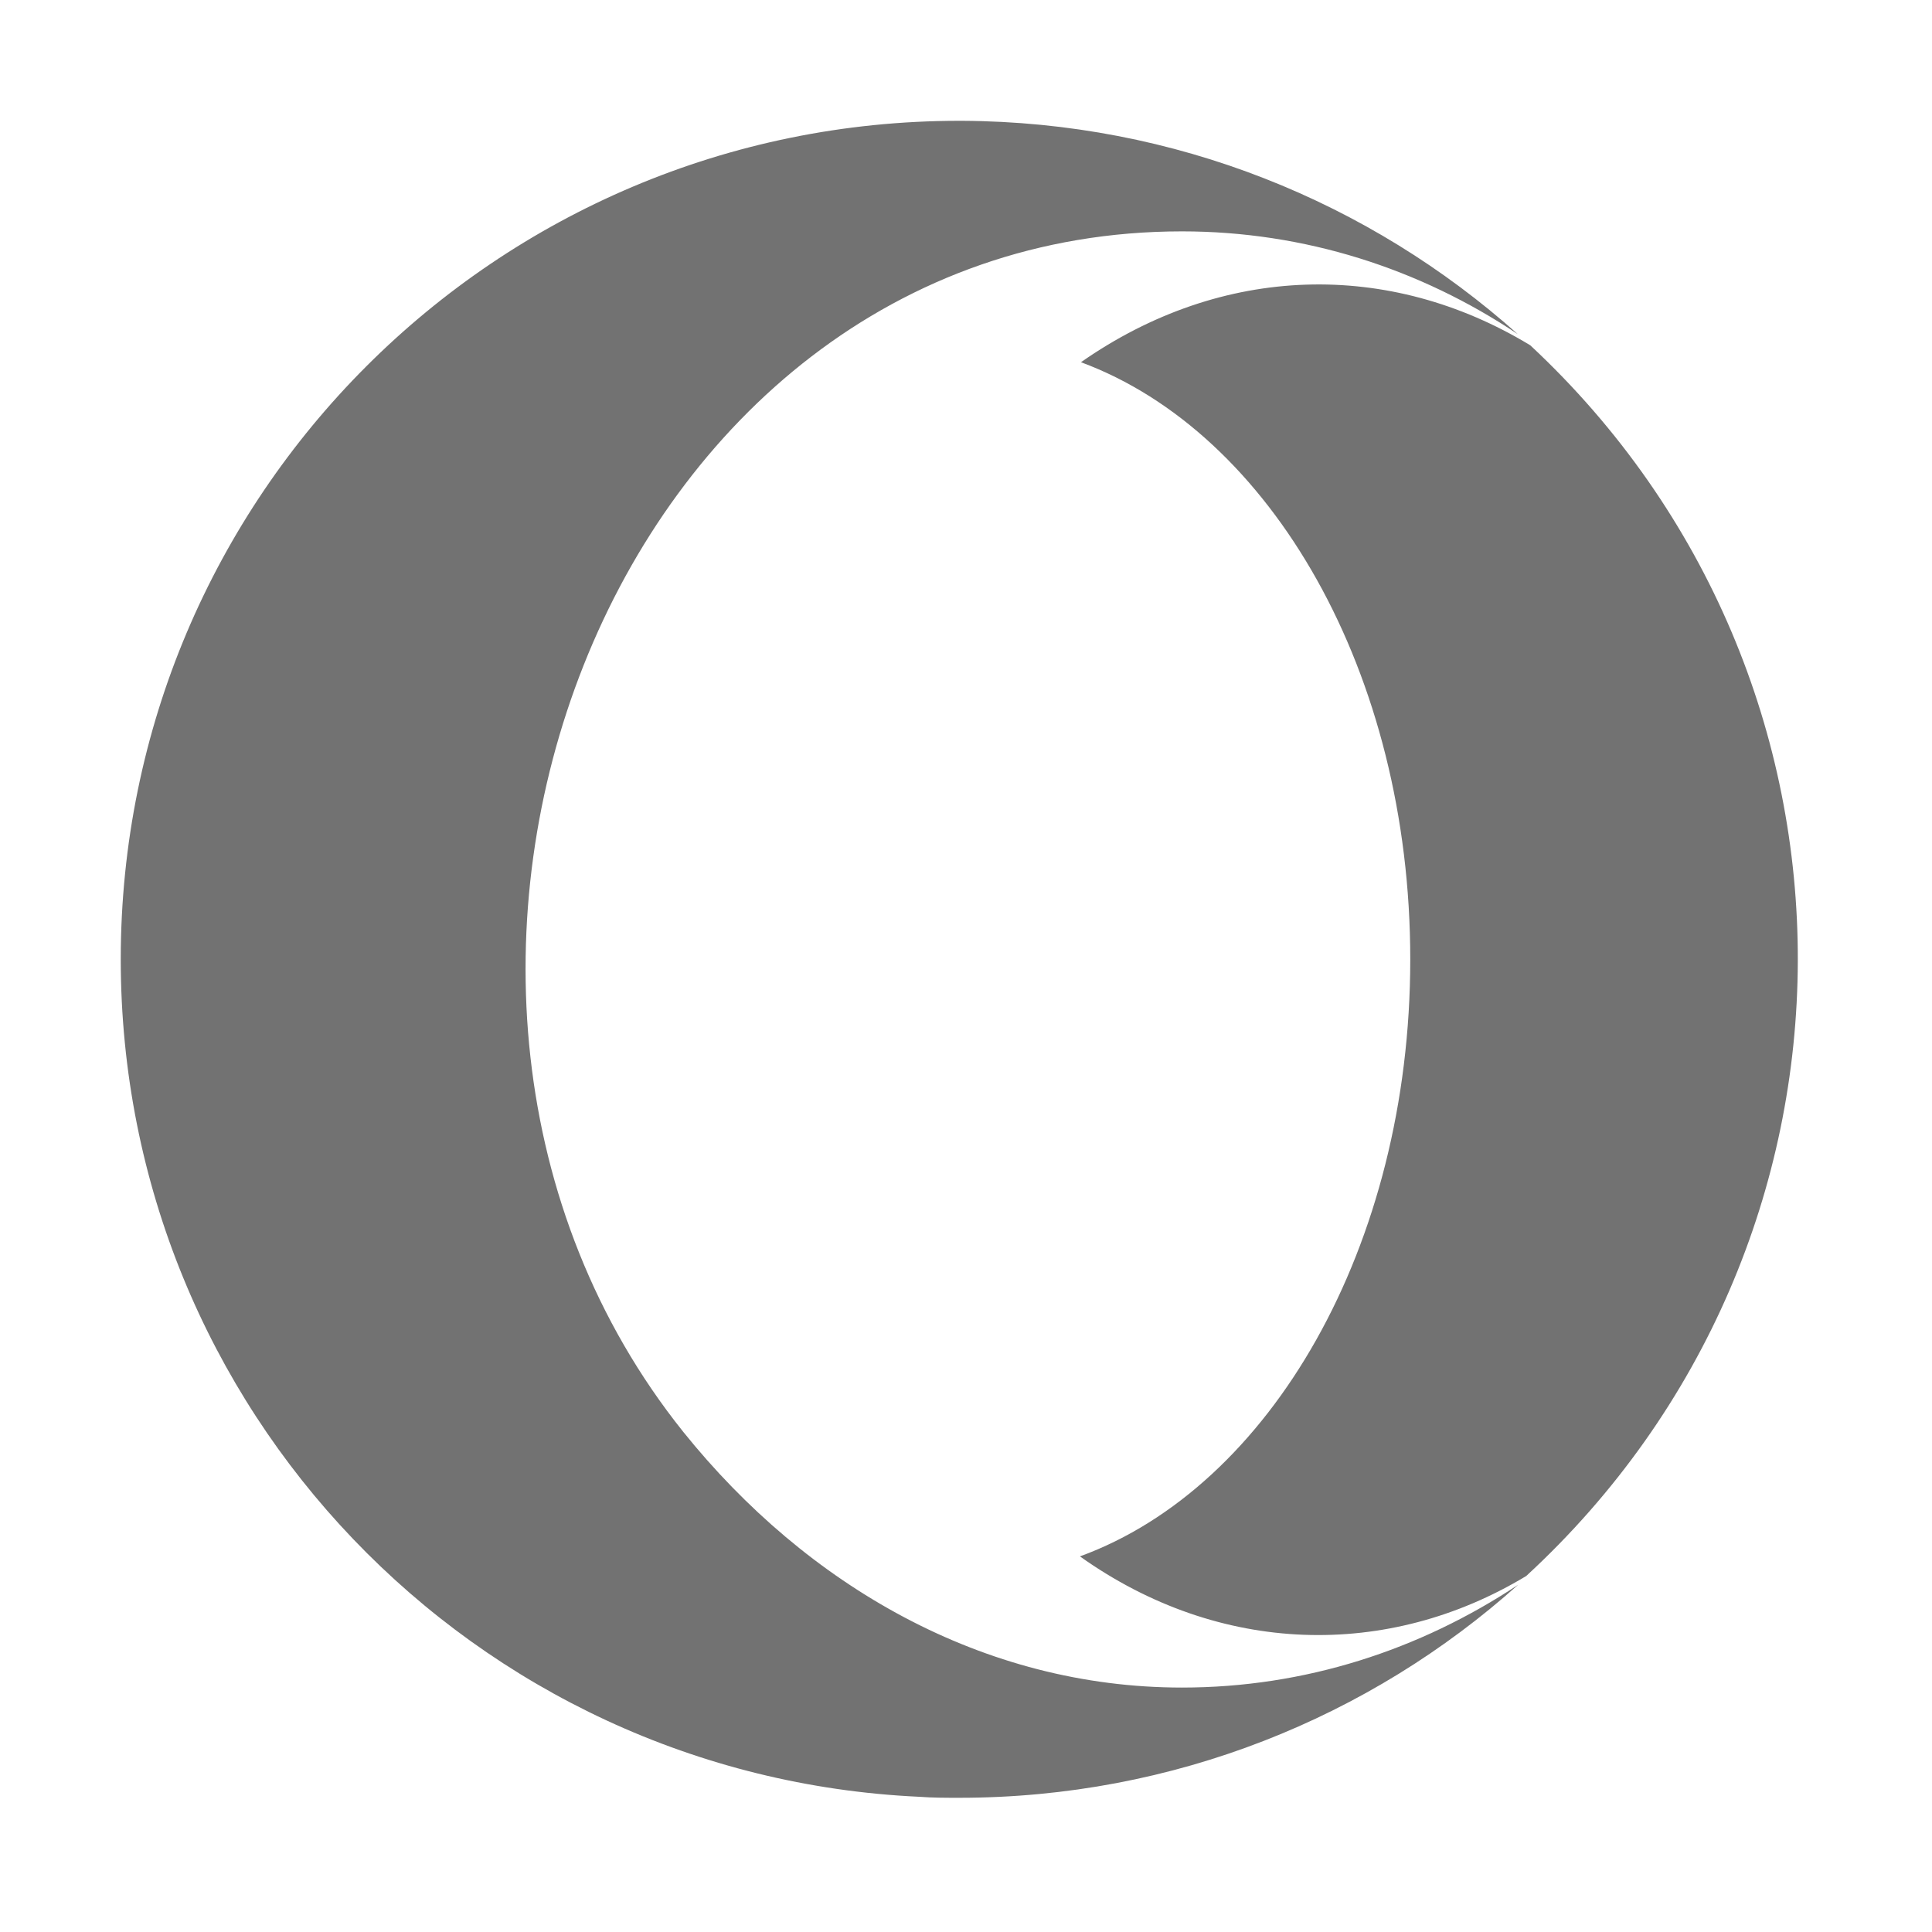 ﻿<?xml version='1.0' encoding='UTF-8'?>
<svg viewBox="-2 -2.001 32 32" xmlns="http://www.w3.org/2000/svg">
  <g transform="matrix(0.056, 0, 0, 0.056, 0, 0)">
    <path d="M313.9, 32.7C143.7, 32.7 61.3, 256.5 166.4, 387.8C202.9, 433.2 255, 463.4 313.9, 463.4C350.2, 463.4 384.2, 452.3 413.3, 433C369.5, 472.2 311.4, 496 248, 496C244.1, 496 240, 496 236.1, 495.7C104.6, 489.6 0, 381.1 0, 248C0, 111 111, 0 248, 0L248.8, 0C311.9, 0.3 369.5, 24.1 413.2, 63.1C384.2, 43.7 350.1, 32.7 313.9, 32.7zM415.7, 430.4C374.8, 455.1 325, 454 283.7, 424.6C339.9, 404.1 381.4, 333 381.4, 248C381.4, 163.3 340.2, 92.2 284, 71.4C325.8, 42.2 375.2, 41.1 416.9, 66.4C522.8, 165.1 522.4, 332.1 415.7, 430.4z" fill="#727272" fill-opacity="1" class="Black" />
  </g>
</svg>
